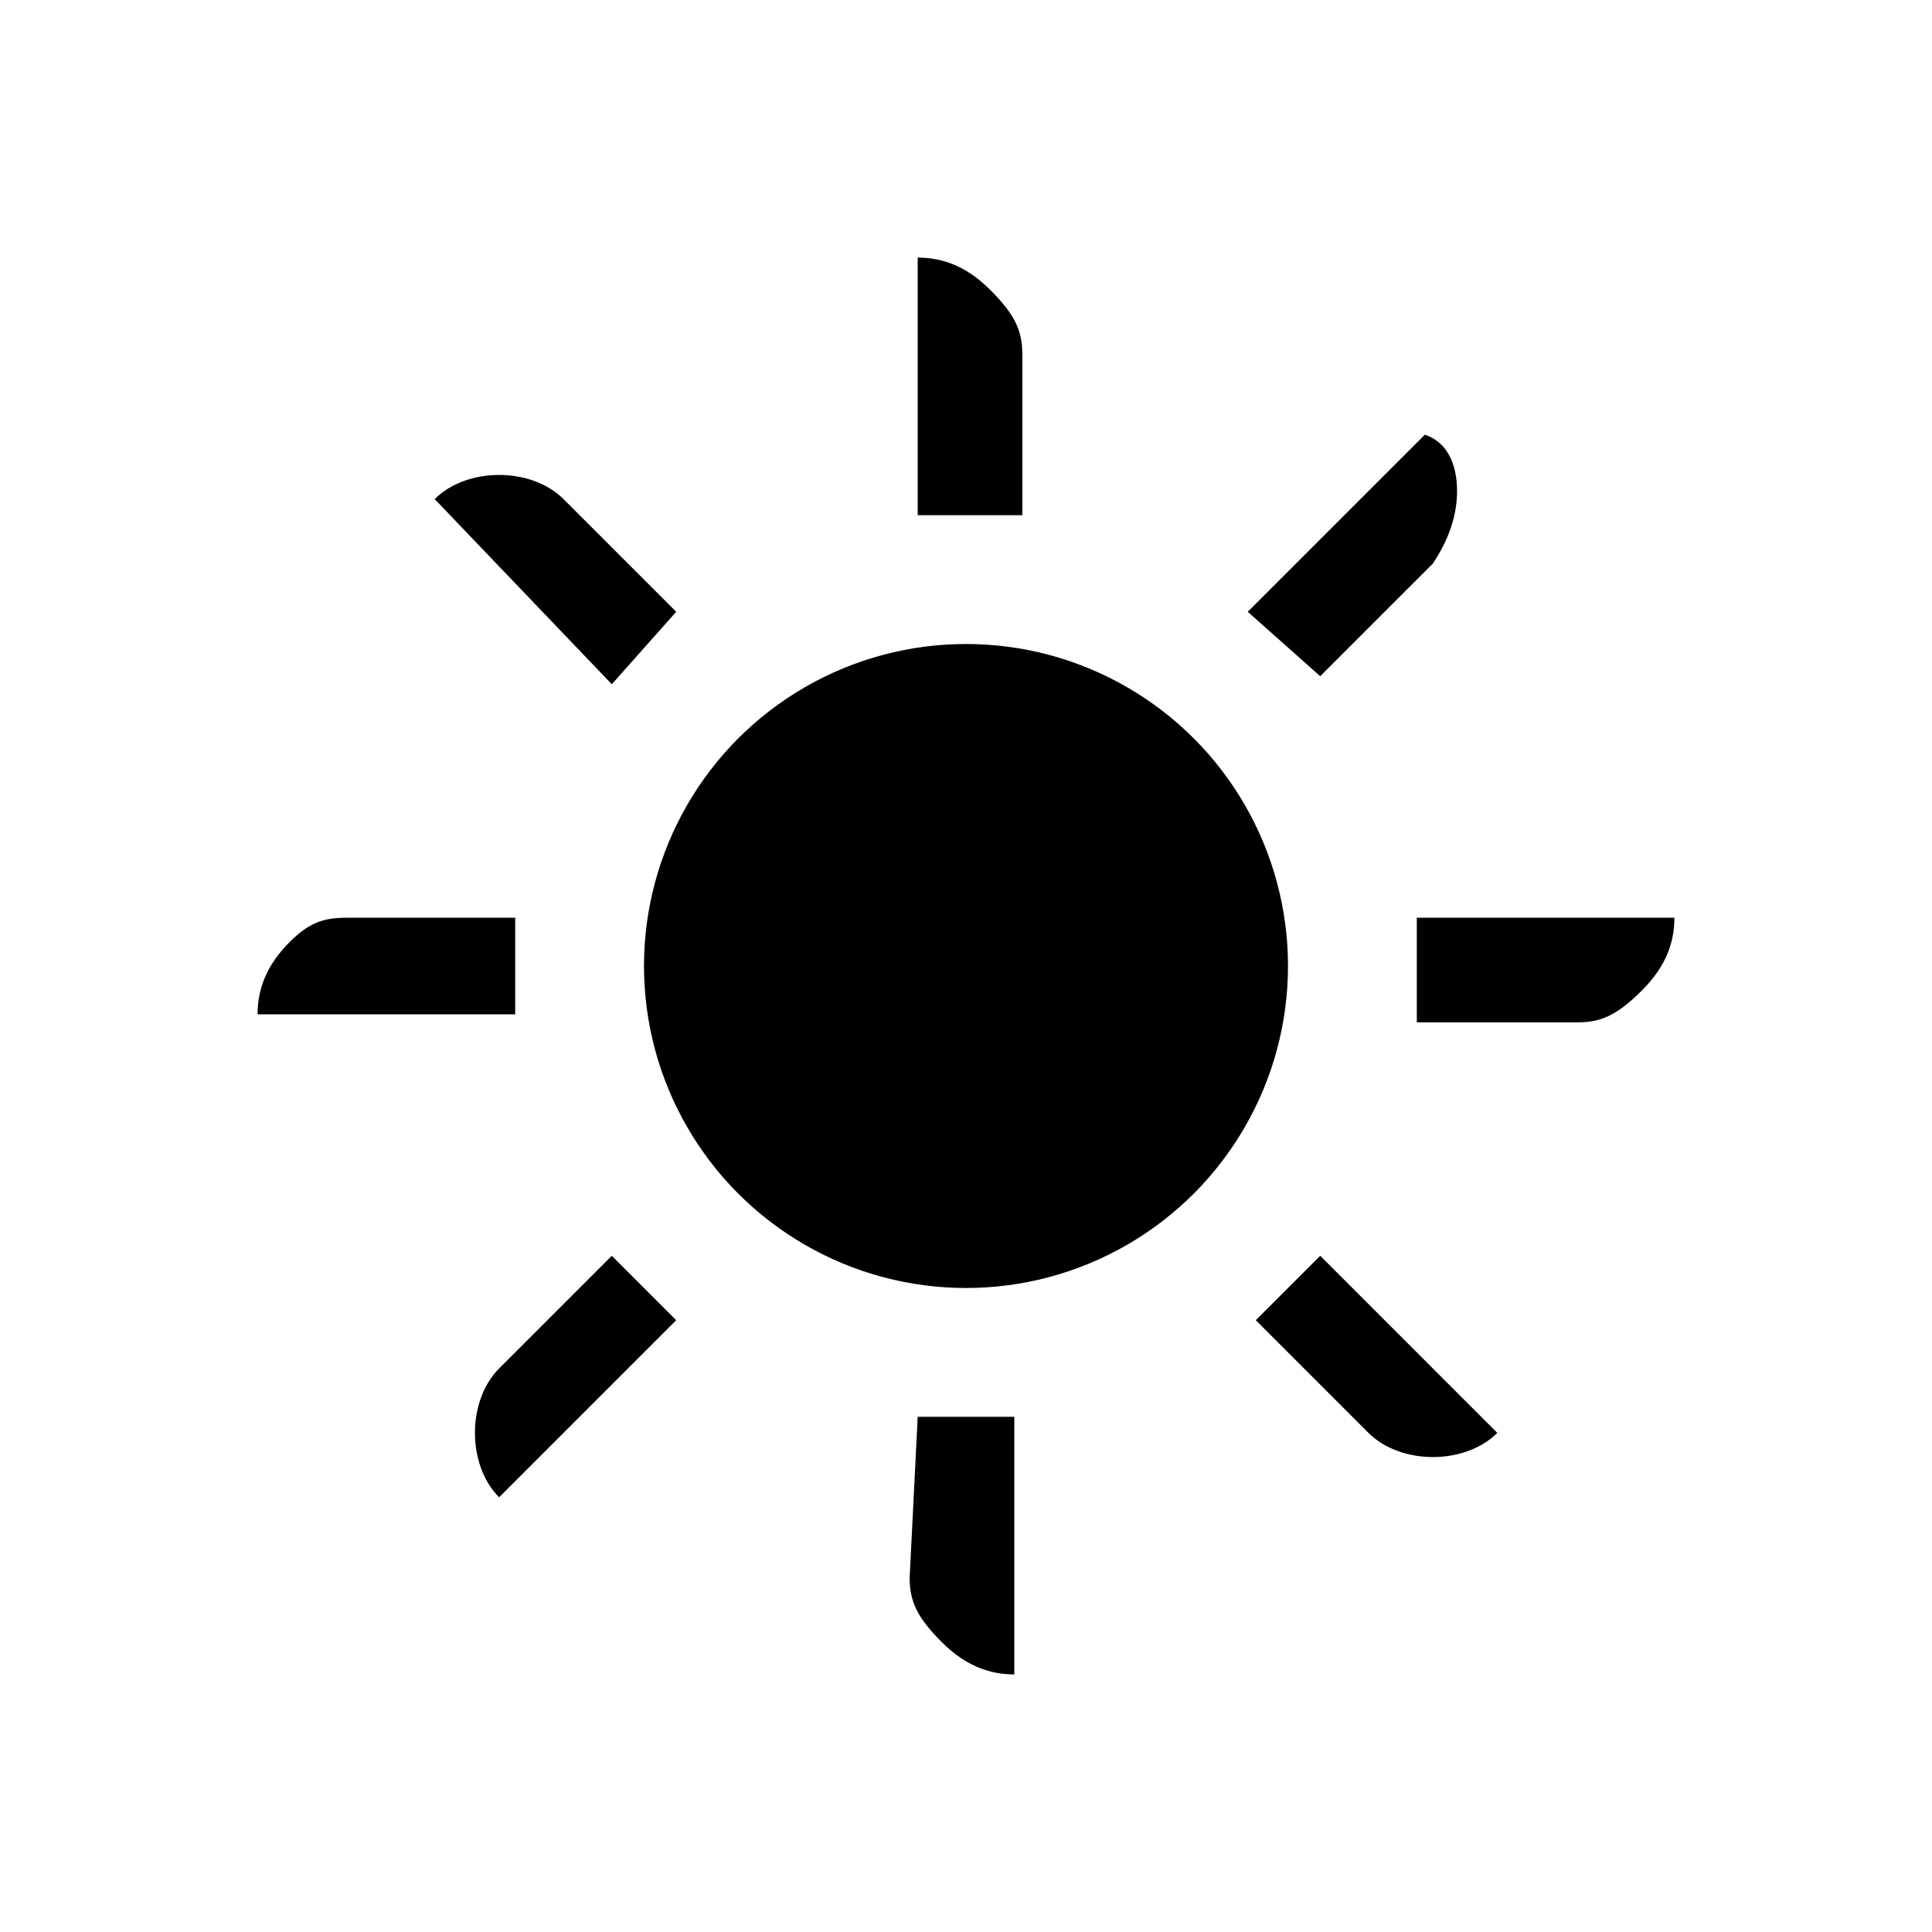 <svg xmlns="http://www.w3.org/2000/svg" viewBox="0 0 24 24">
    <path d="M 18.1 6.1 C 18.1 6.4 18 6.7 17.8 7 L 16.4 8.4 L 15.5 7.6 L 17.7 5.4 C 18 5.5 18.1 5.8 18.1 6.1 L 18.1 6.1 Z M 17.6 11.4 L 20.8 11.4 C 20.8 11.7 20.7 12 20.4 12.3 C 20.1 12.6 19.9 12.7 19.6 12.7 L 17.6 12.7 L 17.6 11.4 Z M 11.4 6.4 L 11.4 3.2 C 11.7 3.2 12 3.3 12.3 3.6 C 12.6 3.9 12.7 4.1 12.7 4.4 L 12.7 6.4 L 11.4 6.4 L 11.4 6.4 Z M 17.8 18.1 C 17.5 18.1 17.2 18 17 17.8 L 15.6 16.4 L 16.4 15.6 L 18.6 17.8 C 18.4 18 18.1 18.1 17.8 18.1 L 17.8 18.1 Z M 6.2 5.9 C 6.5 5.9 6.8 6 7 6.2 L 8.4 7.6 L 7.6 8.5 L 5.4 6.2 C 5.6 6 5.9 5.9 6.2 5.9 Z M 11.4 17.6 L 12.6 17.6 L 12.6 20.8 C 12.3 20.8 12 20.7 11.7 20.4 C 11.4 20.1 11.3 19.9 11.3 19.6 L 11.4 17.6 L 11.4 17.6 Z M 4.4 11.4 L 6.4 11.4 L 6.4 12.6 L 3.2 12.6 C 3.2 12.3 3.3 12 3.6 11.7 C 3.9 11.4 4.1 11.4 4.4 11.4 L 4.4 11.4 Z M 6.2 17 L 7.6 15.6 L 8.4 16.4 L 6.2 18.6 C 6 18.4 5.9 18.1 5.9 17.8 C 5.9 17.5 6 17.2 6.2 17 Z"/>
    <circle cx="12" cy="12" r="4"/>
</svg>